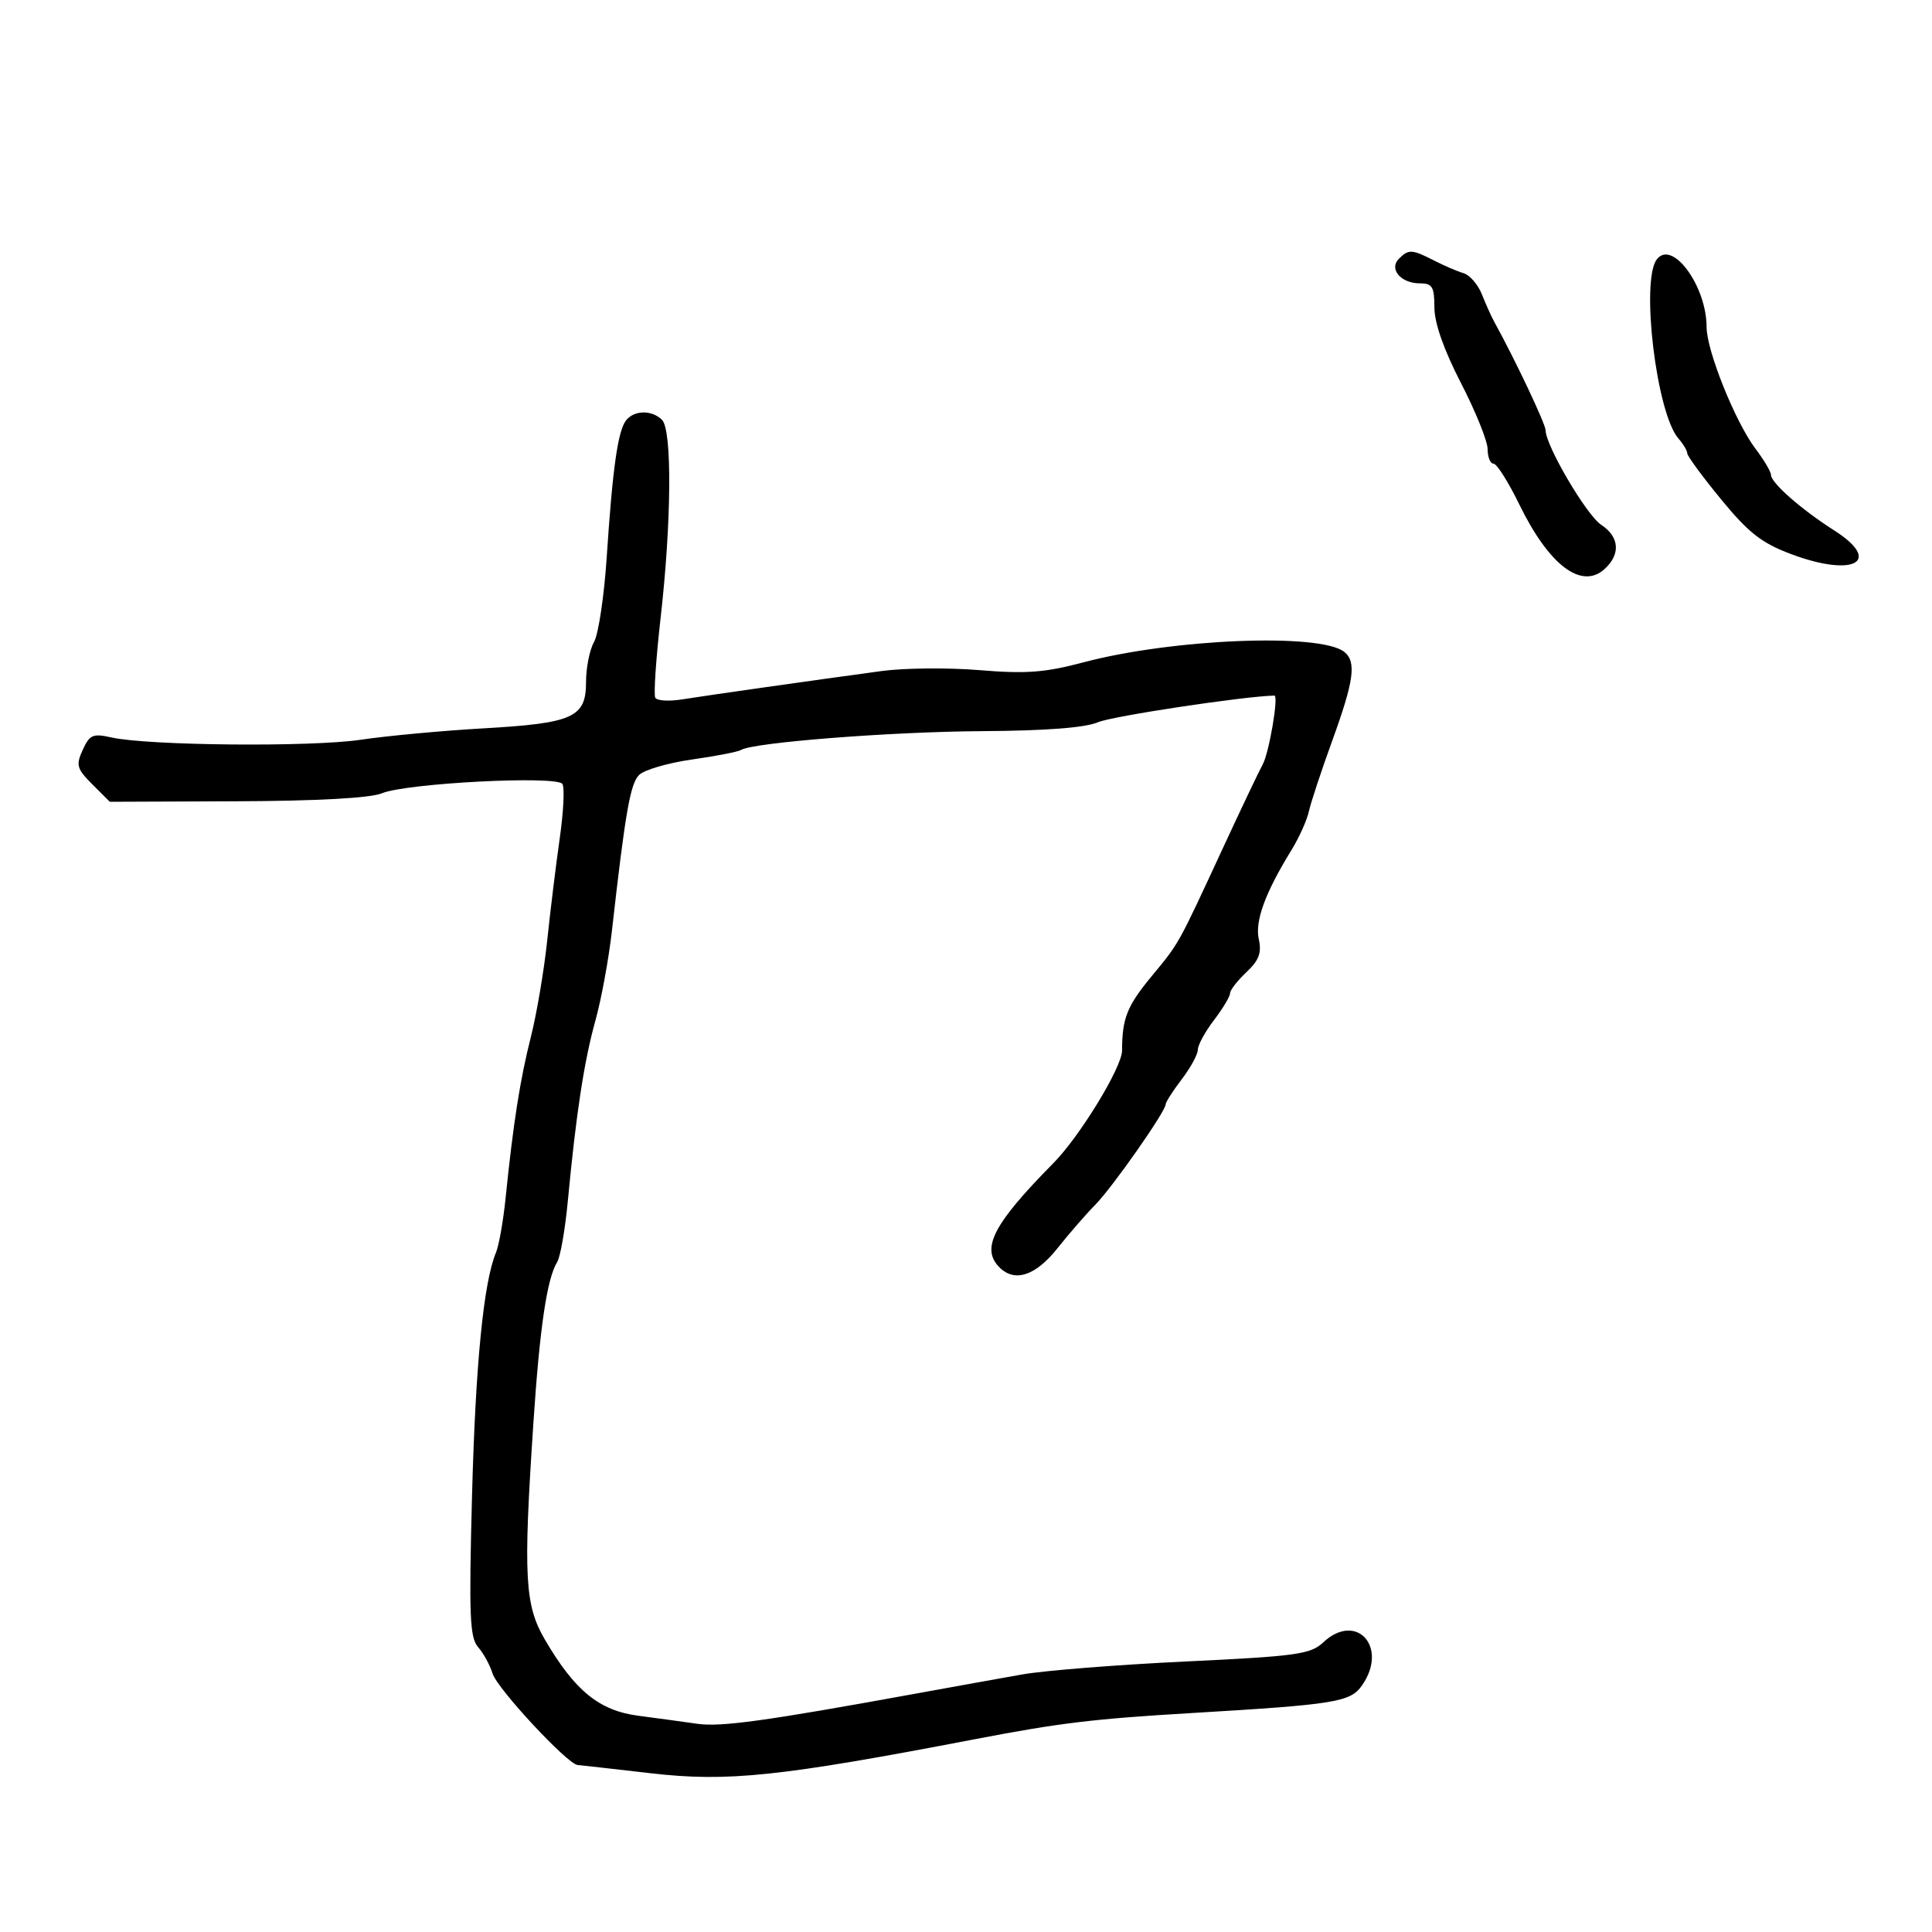 <svg xmlns="http://www.w3.org/2000/svg" width="300" height="300" viewBox="0 0 300 300" version="1.1">
  <defs/>
  <path d="M97.235,65.25 C98.515,63.666 101.242,63.642 102.8,65.2 C104.378,66.778 104.273,81.076 102.574,96 C101.854,102.325 101.484,107.881 101.751,108.346 C102.018,108.811 103.871,108.929 105.868,108.609 C109.748,107.987 126.361,105.626 136.902,104.198 C140.423,103.721 147.269,103.66 152.115,104.061 C159.319,104.658 162.254,104.438 168.213,102.855 C182.068,99.176 205.065,98.256 208.75,101.234 C210.65,102.77 210.251,105.699 206.875,115 C205.178,119.675 203.542,124.625 203.239,126 C202.936,127.375 201.719,130.075 200.536,132 C196.449,138.646 194.846,143.022 195.465,145.84 C195.931,147.964 195.493,149.128 193.534,150.968 C192.14,152.277 191,153.75 191,154.241 C191,154.732 189.875,156.608 188.5,158.411 C187.125,160.214 186,162.279 186,163 C186,163.721 184.875,165.786 183.5,167.589 C182.125,169.392 181,171.146 181,171.488 C181,172.587 172.709,184.413 170.061,187.09 C168.653,188.514 166.012,191.551 164.194,193.84 C160.805,198.103 157.569,199.169 155.2,196.8 C152.266,193.866 154.229,190.071 163.577,180.603 C167.686,176.441 174.226,165.724 174.233,163.139 C174.247,158.099 174.997,156.221 178.86,151.546 C183.155,146.349 182.833,146.929 189.98,131.5 C192.783,125.45 195.519,119.703 196.06,118.728 C197.065,116.919 198.585,107.993 197.886,108.009 C193.116,108.116 172.687,111.204 170.5,112.148 C168.523,113.002 162.385,113.474 152.5,113.532 C138.413,113.615 116.959,115.289 115.077,116.452 C114.612,116.74 111.181,117.407 107.454,117.935 C103.726,118.463 100.028,119.544 99.235,120.337 C97.866,121.706 97.094,126.136 95.023,144.5 C94.527,148.9 93.368,155.2 92.448,158.5 C90.702,164.76 89.449,172.962 88.17,186.51 C87.754,190.916 87.01,195.175 86.516,195.974 C84.931,198.538 83.809,206.141 82.822,221 C81.236,244.876 81.471,249.242 84.637,254.643 C89.28,262.567 93.051,265.629 99.146,266.425 C102.091,266.81 106.209,267.371 108.297,267.672 C111.931,268.195 118.865,267.238 142,263.021 C147.775,261.968 155.308,260.611 158.741,260.005 C162.174,259.399 173.599,258.494 184.132,257.994 C201.318,257.178 203.504,256.875 205.455,255.042 C210.619,250.191 215.654,255.765 211.485,261.719 C209.675,264.303 207.376,264.675 185.061,265.999 C169.787,266.905 164.579,267.532 151.5,270.041 C121.028,275.888 113.009,276.73 101,275.344 C95.225,274.678 90.132,274.103 89.682,274.066 C88.102,273.938 77.201,262.209 76.487,259.868 C76.089,258.566 75.079,256.72 74.243,255.767 C72.942,254.285 72.805,250.888 73.296,232.267 C73.836,211.817 75.087,199.116 77.014,194.5 C77.474,193.4 78.148,189.575 78.513,186 C79.699,174.374 80.759,167.619 82.435,161 C83.34,157.425 84.483,150.675 84.974,146 C85.466,141.325 86.342,134.185 86.921,130.134 C87.5,126.082 87.688,122.305 87.339,121.739 C86.508,120.394 63.076,121.603 59.277,123.187 C57.517,123.921 49.277,124.373 36.775,124.422 L17.049,124.5 L14.343,121.796 C11.918,119.372 11.763,118.816 12.847,116.437 C13.916,114.09 14.431,113.866 17.278,114.507 C22.955,115.784 48.247,116.022 56,114.87 C60.125,114.258 68.675,113.462 75,113.103 C89.013,112.307 91,111.413 91,105.899 C91,103.682 91.56,100.886 92.243,99.684 C92.927,98.483 93.813,92.55 94.212,86.5 C95.124,72.651 95.951,66.839 97.235,65.25 Z M217.224,40.176 C218.73,38.67 219.243,38.695 222.669,40.449 C224.226,41.246 226.291,42.133 227.259,42.421 C228.226,42.708 229.511,44.194 230.115,45.722 C230.719,47.25 231.587,49.175 232.043,50 C235.214,55.737 240,65.848 240,66.81 C240,69.187 246.366,80.01 248.641,81.5 C251.475,83.357 251.674,86.08 249.145,88.369 C245.57,91.604 240.513,87.765 235.914,78.323 C234.22,74.845 232.421,72 231.917,72 C231.413,72 230.999,70.987 230.998,69.75 C230.997,68.513 229.138,63.9 226.868,59.5 C224.198,54.325 222.738,50.176 222.734,47.75 C222.728,44.534 222.408,44 220.486,44 C217.521,44 215.624,41.776 217.224,40.176 Z M257.269,40.271 C259.665,37.141 265,44.405 265,50.795 C265,54.444 269.46,65.538 272.594,69.683 C273.917,71.434 275,73.262 275,73.746 C275,74.977 279.7,79.104 284.814,82.364 C292.401,87.199 287.878,89.698 278.146,86.049 C273.542,84.323 271.531,82.752 267.25,77.539 C264.363,74.023 262,70.812 262,70.402 C262,69.993 261.378,68.947 260.619,68.079 C257.217,64.191 254.735,43.583 257.269,40.271 Z"/>
</svg>

